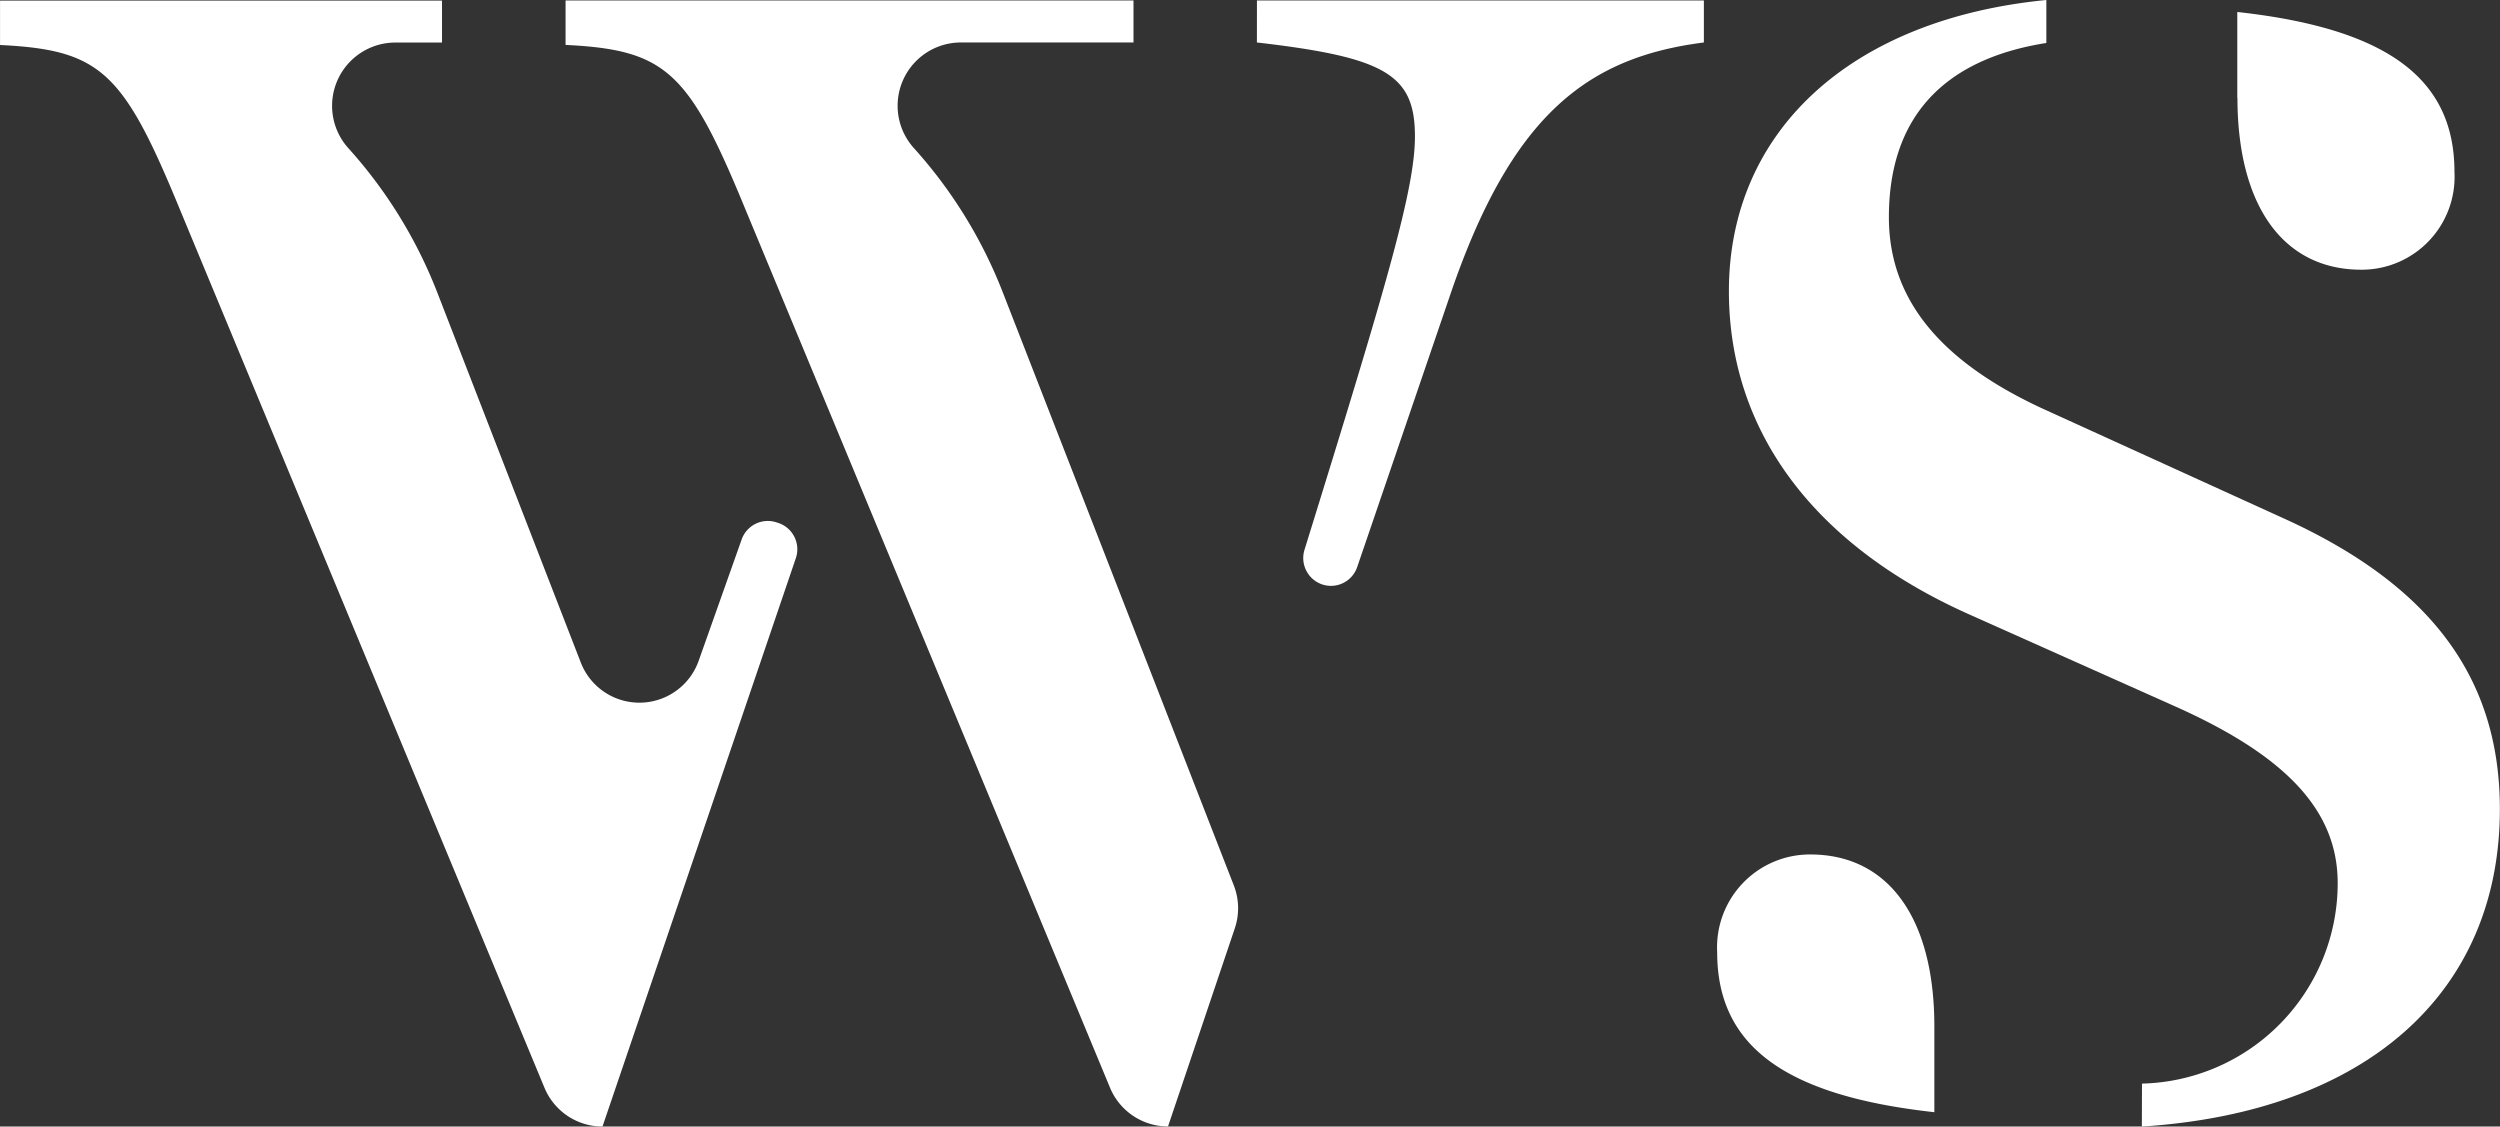 <svg xmlns="http://www.w3.org/2000/svg" width="60.333" height="27.187" viewBox="0 0 60.333 27.187">
  <rect x="0" y="0" width="60.333" height="27.187" fill="#333333" stroke="none"/>
  <g id="Group_1" data-name="Group 1" transform="translate(-698.833 -427)">
    <path id="Path_1" data-name="Path 1" d="M716.732,440.116a.669.669,0,0,1,.833-.414l.044.014a.669.669,0,0,1,.43.853l-4.666,13.716h0a1.517,1.517,0,0,1-1.4-.936l-8.789-21.173c-1.371-3.337-1.907-3.873-4.35-3.992v-1.072H709.5v1.013h-1.116a1.527,1.527,0,0,0-1.161,2.53,11.329,11.329,0,0,1,2.158,3.489l3.468,8.942a1.517,1.517,0,0,0,2.845-.041Zm5.3-11.993a1.527,1.527,0,0,0-1.161,2.53,11.332,11.332,0,0,1,2.158,3.489l5.58,14.324a1.517,1.517,0,0,1,.024,1.035l-1.612,4.782h0a1.517,1.517,0,0,1-1.4-.936l-8.789-21.173c-1.371-3.337-1.907-3.873-4.35-3.992v-1.072h13.706v1.013Zm7.135-1.013h10.786v1.013c-2.8.358-4.648,1.729-6.138,6.138l-2.229,6.523a.669.669,0,0,1-.845.418h0a.673.673,0,0,1-.426-.837c1.994-6.429,2.665-8.707,2.665-9.977,0-1.49-.715-1.907-3.814-2.265Z" transform="translate(0 -0.098)" fill="#fff"/>
    <path id="Path_2" data-name="Path 2" d="M1060.918,453.841c-3.628-.4-5.241-1.612-5.241-3.859a2.242,2.242,0,0,1,2.246-2.361c1.9,0,2.995,1.555,2.995,4.147Zm5.011-.69a4.839,4.839,0,0,0,4.723-4.839c0-1.728-1.21-3.053-3.917-4.262l-4.9-2.189c-3.8-1.671-5.875-4.435-5.875-7.834,0-3.859,2.938-6.566,7.661-7.027v1.037c-2.534.4-3.8,1.844-3.8,4.205,0,1.958,1.21,3.456,3.686,4.608l5.818,2.649c3.571,1.613,5.241,3.86,5.241,7.027,0,4.435-3.226,7.315-8.64,7.661Zm2.3-23.789v-2.073c3.628.4,5.241,1.612,5.241,3.859a2.242,2.242,0,0,1-2.247,2.361C1069.328,433.509,1068.233,431.953,1068.233,429.361Z" transform="translate(-315.403)" fill="#fff"/>
  </g>
</svg>
